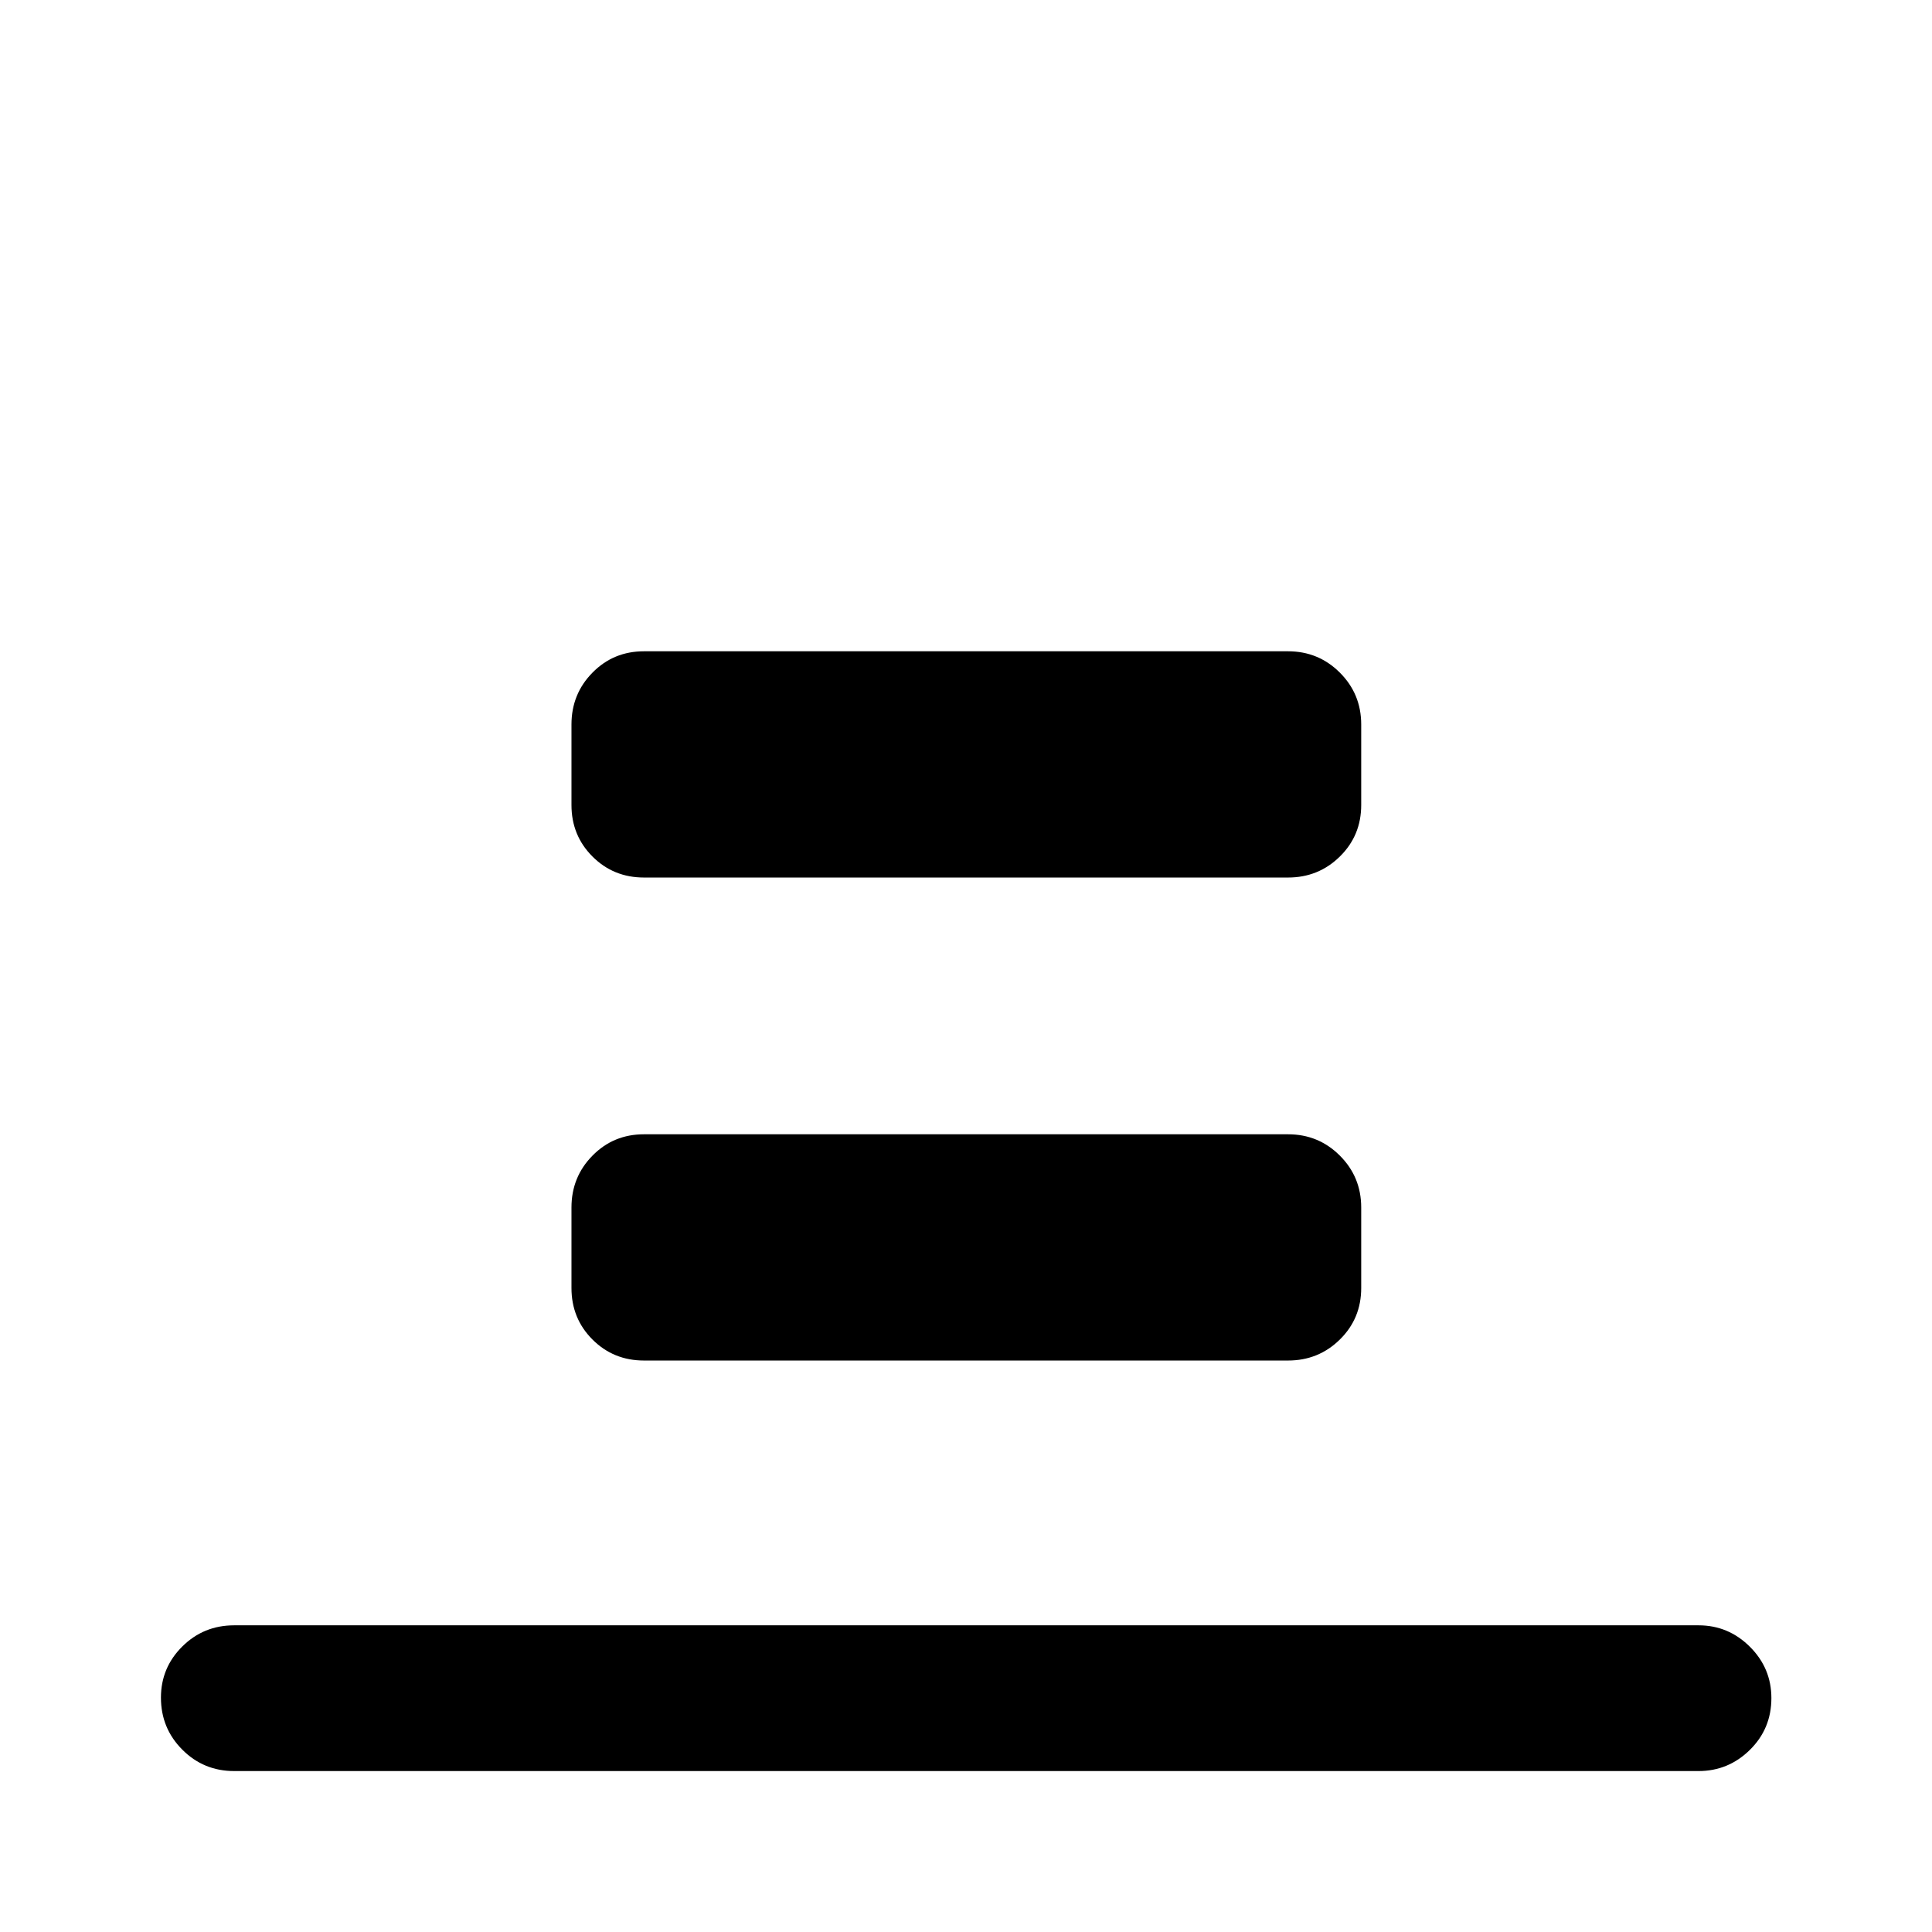 <svg xmlns="http://www.w3.org/2000/svg" height="40" viewBox="0 -960 960 960" width="40"><path d="M116.35-79.97q-15.17 0-25.77-10.64-10.61-10.64-10.61-25.85 0-14.89 10.61-25.41 10.6-10.52 25.77-10.52h727.64q14.83 0 25.51 10.64 10.69 10.64 10.69 25.52 0 15.22-10.69 25.74-10.68 10.52-25.51 10.52H116.35ZM320-523.96q-15.17 0-25.6-10.44-10.44-10.43-10.44-25.6v-40q0-15.17 10.44-25.77 10.43-10.61 25.6-10.61h320q15.17 0 25.77 10.61 10.61 10.6 10.61 25.77v40q0 15.17-10.61 25.6-10.6 10.44-25.77 10.44H320Zm0 240q-15.17 0-25.6-10.44-10.44-10.43-10.44-25.6v-40q0-15.17 10.44-25.77 10.43-10.61 25.6-10.61h320q15.17 0 25.77 10.61 10.61 10.6 10.61 25.77v40q0 15.17-10.61 25.6-10.6 10.44-25.77 10.44H320Z"/></svg>